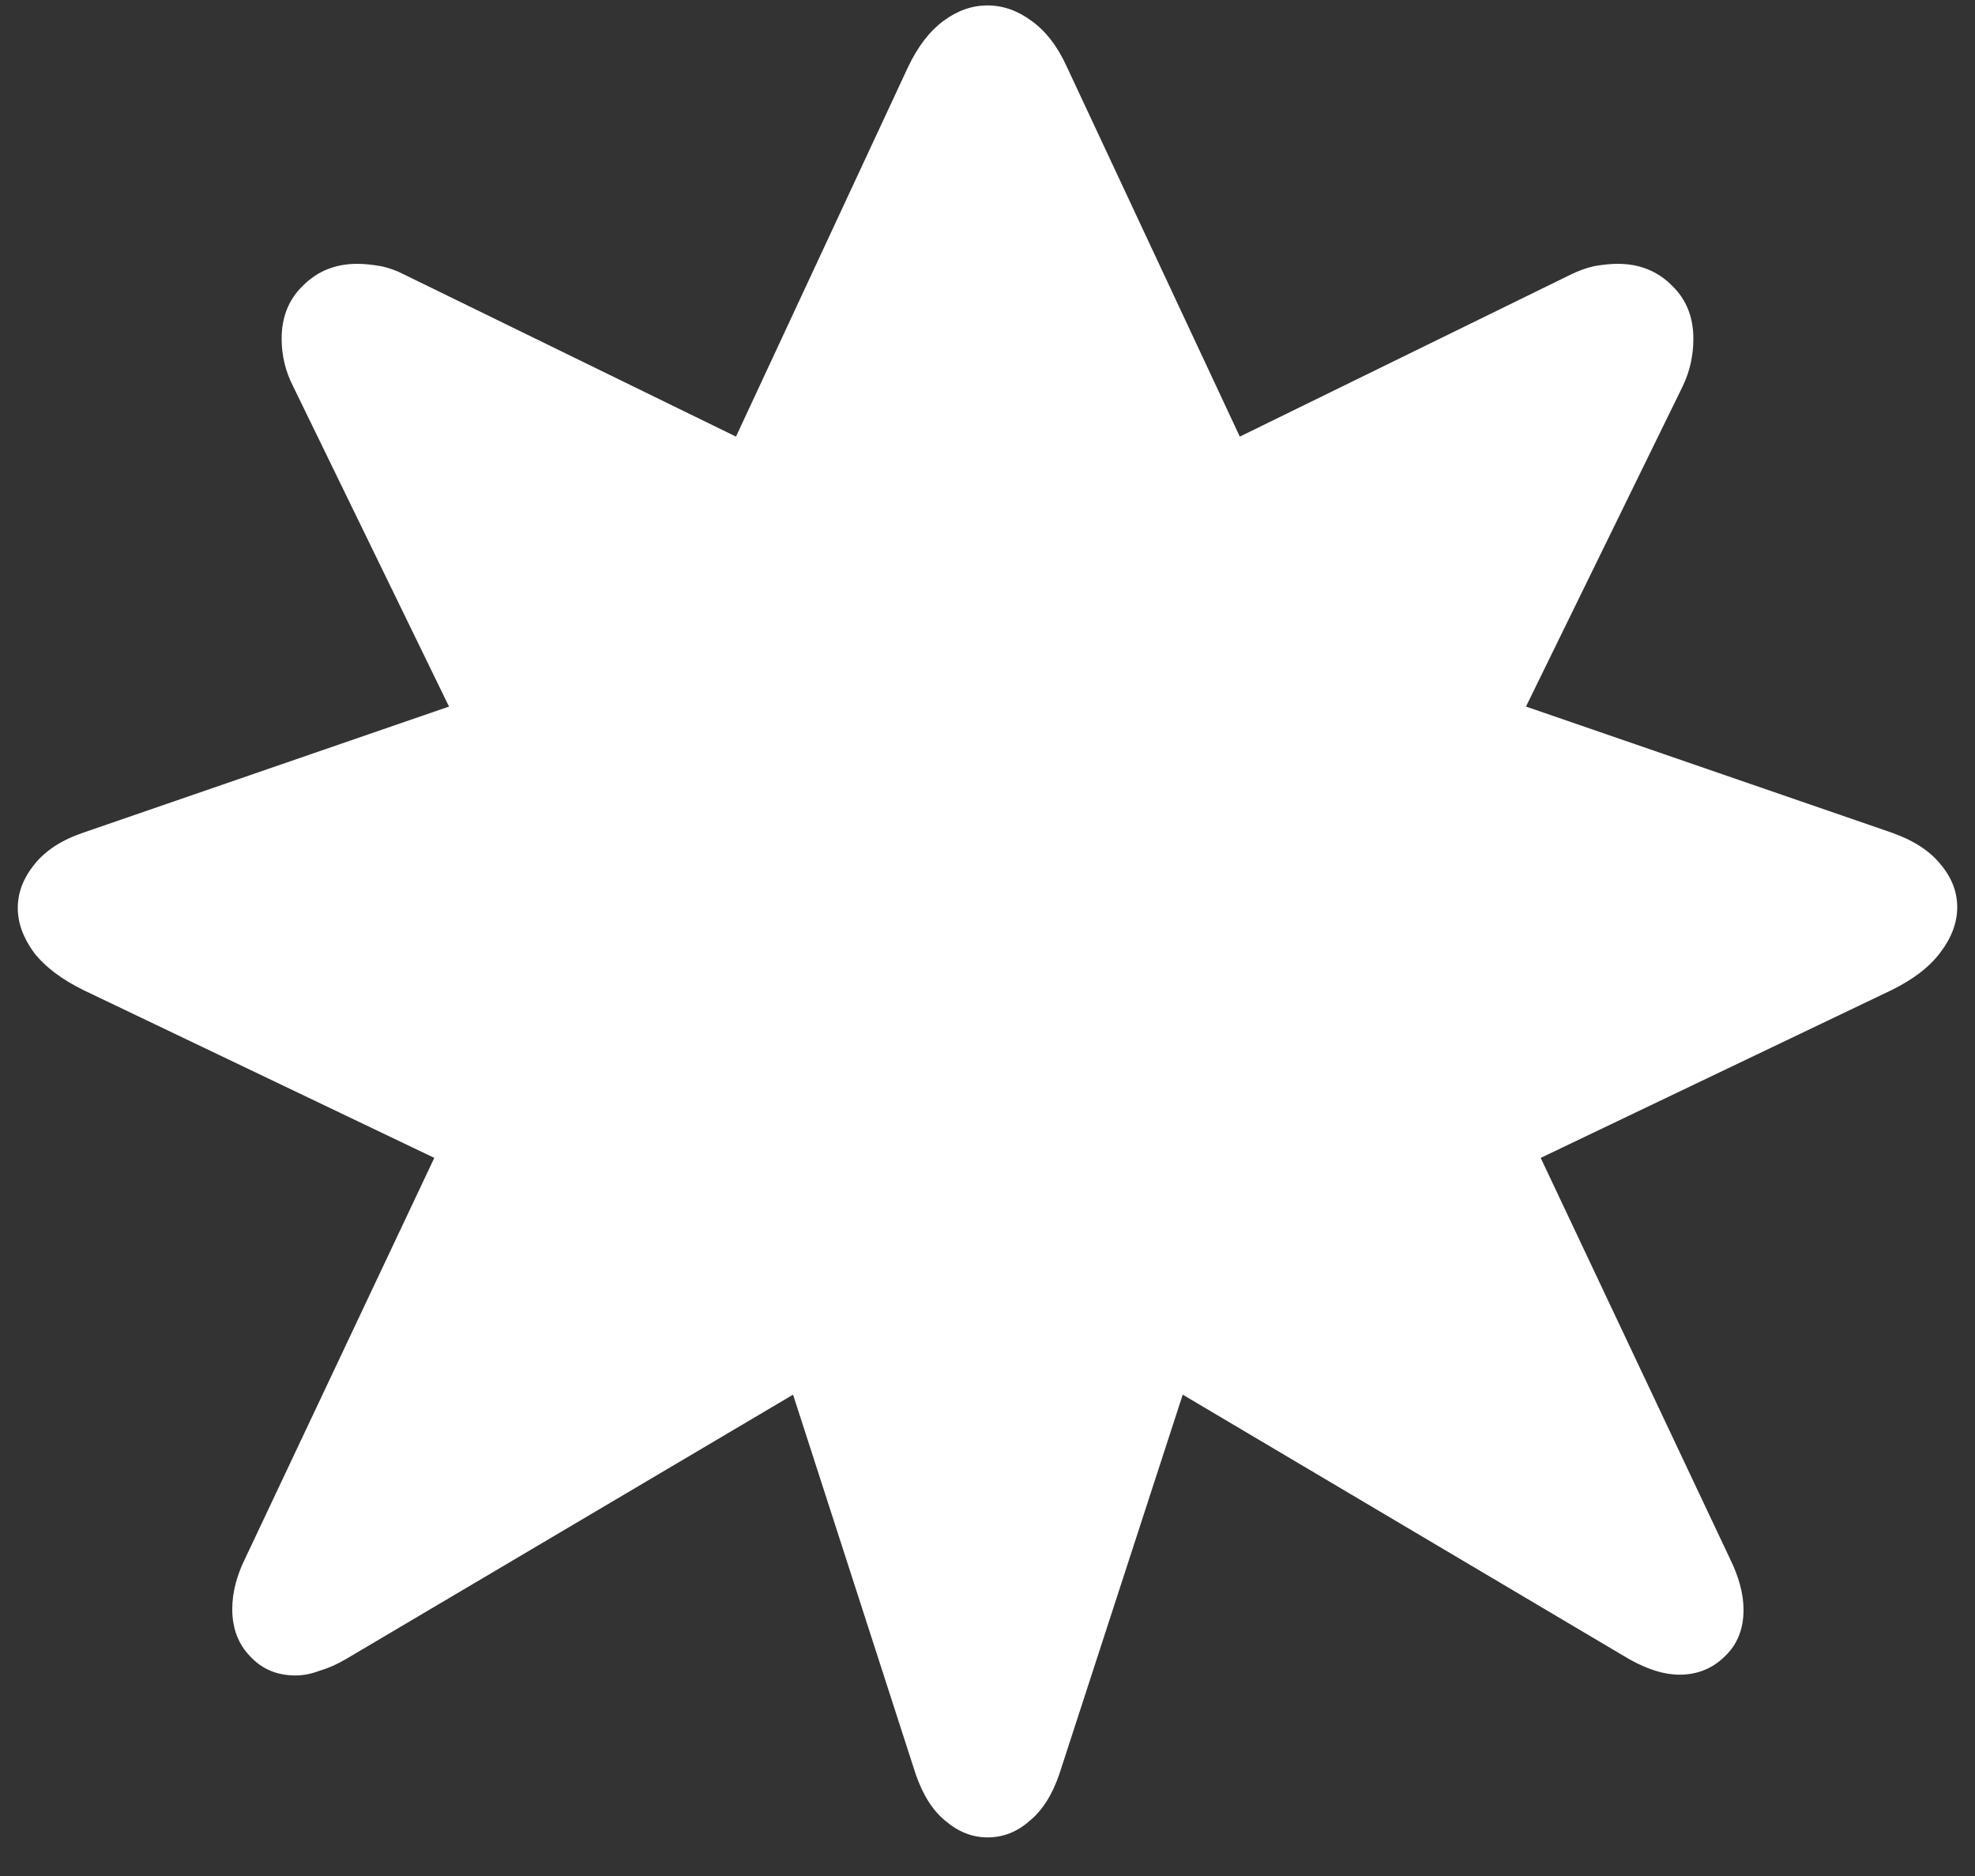 <svg width="20" height="19" viewBox="0 0 20 19" fill="none" xmlns="http://www.w3.org/2000/svg">
<rect x="0" y="0" width="20" height="19" fill="#333333" stroke="none"/>
<path d="M19.148 10.031C19.372 9.922 19.539 9.794 19.648 9.648C19.763 9.497 19.82 9.344 19.82 9.188C19.82 9.031 19.763 8.885 19.648 8.75C19.539 8.615 19.372 8.508 19.148 8.43L15.453 7.156L17.039 3.914C17.112 3.763 17.148 3.602 17.148 3.43C17.148 3.211 17.076 3.031 16.93 2.891C16.784 2.745 16.602 2.672 16.383 2.672C16.31 2.672 16.232 2.68 16.148 2.695C16.07 2.711 15.99 2.74 15.906 2.781L12.555 4.422L10.805 0.68C10.711 0.471 10.591 0.315 10.445 0.211C10.305 0.107 10.156 0.055 10 0.055C9.844 0.055 9.695 0.107 9.555 0.211C9.414 0.315 9.294 0.471 9.195 0.68L7.453 4.422L4.094 2.781C4.016 2.74 3.935 2.711 3.852 2.695C3.768 2.68 3.69 2.672 3.617 2.672C3.398 2.672 3.216 2.745 3.07 2.891C2.924 3.031 2.852 3.211 2.852 3.43C2.852 3.602 2.891 3.763 2.969 3.914L4.547 7.156L0.852 8.43C0.633 8.503 0.466 8.609 0.352 8.75C0.237 8.891 0.18 9.039 0.18 9.195C0.18 9.346 0.234 9.497 0.344 9.648C0.458 9.794 0.628 9.922 0.852 10.031L4.398 11.727L2.484 15.781C2.396 15.958 2.352 16.13 2.352 16.297C2.352 16.49 2.411 16.648 2.531 16.773C2.651 16.904 2.805 16.969 2.992 16.969C3.07 16.969 3.151 16.953 3.234 16.922C3.323 16.896 3.411 16.857 3.5 16.805L8.031 14.125L9.273 17.969C9.346 18.182 9.448 18.341 9.578 18.445C9.708 18.555 9.849 18.609 10 18.609C10.156 18.609 10.297 18.555 10.422 18.445C10.552 18.341 10.654 18.182 10.727 17.969L11.977 14.125L16.5 16.805C16.594 16.857 16.682 16.896 16.766 16.922C16.849 16.948 16.93 16.961 17.008 16.961C17.19 16.961 17.344 16.898 17.469 16.773C17.594 16.654 17.656 16.497 17.656 16.305C17.656 16.143 17.609 15.969 17.516 15.781L15.602 11.727L19.148 10.031Z" fill="white"/>
</svg>
